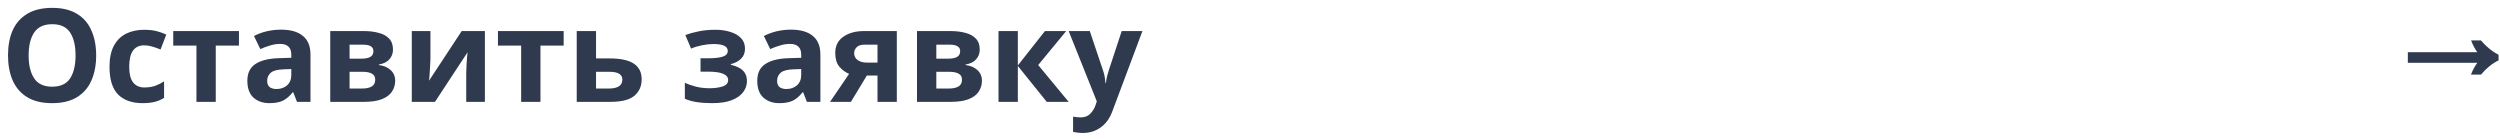 <svg width="270" height="15" viewBox="0 0 270 15" fill="none" xmlns="http://www.w3.org/2000/svg">
<path d="M10.386 5.988C10.386 7.024 10.213 7.929 9.868 8.704C9.532 9.469 9.014 10.067 8.314 10.496C7.614 10.925 6.718 11.14 5.626 11.14C4.543 11.14 3.647 10.925 2.938 10.496C2.238 10.067 1.715 9.465 1.37 8.69C1.034 7.915 0.866 7.01 0.866 5.974C0.866 4.938 1.034 4.037 1.37 3.272C1.715 2.507 2.238 1.914 2.938 1.494C3.647 1.065 4.548 0.85 5.64 0.85C6.722 0.85 7.614 1.065 8.314 1.494C9.014 1.914 9.532 2.511 9.868 3.286C10.213 4.051 10.386 4.952 10.386 5.988ZM3.092 5.988C3.092 7.033 3.292 7.859 3.694 8.466C4.095 9.063 4.739 9.362 5.626 9.362C6.531 9.362 7.18 9.063 7.572 8.466C7.964 7.859 8.16 7.033 8.16 5.988C8.16 4.933 7.964 4.107 7.572 3.51C7.18 2.913 6.536 2.614 5.64 2.614C4.744 2.614 4.095 2.913 3.694 3.51C3.292 4.107 3.092 4.933 3.092 5.988ZM15.396 11.14C14.258 11.14 13.376 10.827 12.75 10.202C12.134 9.567 11.826 8.573 11.826 7.22C11.826 6.287 11.985 5.526 12.302 4.938C12.62 4.35 13.058 3.916 13.618 3.636C14.188 3.356 14.841 3.216 15.578 3.216C16.101 3.216 16.554 3.267 16.936 3.37C17.328 3.473 17.669 3.594 17.958 3.734L17.342 5.344C17.016 5.213 16.708 5.106 16.418 5.022C16.138 4.938 15.858 4.896 15.578 4.896C14.496 4.896 13.954 5.666 13.954 7.206C13.954 7.971 14.094 8.536 14.374 8.9C14.664 9.264 15.065 9.446 15.578 9.446C16.017 9.446 16.404 9.39 16.74 9.278C17.076 9.157 17.403 8.993 17.72 8.788V10.566C17.403 10.771 17.067 10.916 16.712 11C16.367 11.093 15.928 11.14 15.396 11.14ZM25.808 4.924H23.302V11H21.216V4.924H18.71V3.356H25.808V4.924ZM30.354 3.202C31.381 3.202 32.165 3.426 32.706 3.874C33.257 4.313 33.532 4.989 33.532 5.904V11H32.076L31.67 9.964H31.614C31.287 10.375 30.942 10.673 30.578 10.86C30.214 11.047 29.715 11.14 29.08 11.14C28.399 11.14 27.834 10.944 27.386 10.552C26.938 10.151 26.714 9.539 26.714 8.718C26.714 7.906 26.999 7.309 27.568 6.926C28.137 6.534 28.991 6.319 30.13 6.282L31.46 6.24V5.904C31.46 5.503 31.353 5.209 31.138 5.022C30.933 4.835 30.643 4.742 30.27 4.742C29.897 4.742 29.533 4.798 29.178 4.91C28.823 5.013 28.469 5.143 28.114 5.302L27.428 3.888C27.839 3.673 28.291 3.505 28.786 3.384C29.29 3.263 29.813 3.202 30.354 3.202ZM30.648 7.486C29.976 7.505 29.509 7.626 29.248 7.85C28.987 8.074 28.856 8.368 28.856 8.732C28.856 9.049 28.949 9.278 29.136 9.418C29.323 9.549 29.565 9.614 29.864 9.614C30.312 9.614 30.69 9.483 30.998 9.222C31.306 8.951 31.46 8.573 31.46 8.088V7.458L30.648 7.486ZM42.443 5.358C42.443 5.769 42.312 6.119 42.051 6.408C41.799 6.697 41.421 6.884 40.917 6.968V7.024C41.449 7.089 41.874 7.271 42.191 7.57C42.518 7.869 42.681 8.251 42.681 8.718C42.681 9.157 42.565 9.549 42.331 9.894C42.107 10.239 41.748 10.51 41.253 10.706C40.758 10.902 40.11 11 39.307 11H35.667V3.356H39.307C39.904 3.356 40.437 3.421 40.903 3.552C41.379 3.673 41.752 3.879 42.023 4.168C42.303 4.457 42.443 4.854 42.443 5.358ZM40.329 5.526C40.329 5.059 39.961 4.826 39.223 4.826H37.753V6.338H38.985C39.424 6.338 39.755 6.277 39.979 6.156C40.212 6.025 40.329 5.815 40.329 5.526ZM40.525 8.606C40.525 8.307 40.408 8.093 40.175 7.962C39.942 7.822 39.592 7.752 39.125 7.752H37.753V9.558H39.167C39.559 9.558 39.881 9.488 40.133 9.348C40.395 9.199 40.525 8.951 40.525 8.606ZM46.488 6.38C46.488 6.539 46.478 6.735 46.46 6.968C46.45 7.201 46.437 7.439 46.418 7.682C46.408 7.925 46.395 8.139 46.376 8.326C46.357 8.513 46.343 8.643 46.334 8.718L49.862 3.356H52.368V11H50.352V7.948C50.352 7.696 50.361 7.421 50.38 7.122C50.398 6.814 50.417 6.529 50.436 6.268C50.464 5.997 50.483 5.792 50.492 5.652L46.978 11H44.472V3.356H46.488V6.38ZM60.876 4.924H58.37V11H56.284V4.924H53.778V3.356H60.876V4.924ZM65.842 6.31C67.018 6.31 67.886 6.497 68.446 6.87C69.016 7.243 69.3 7.808 69.3 8.564C69.3 9.301 69.039 9.894 68.516 10.342C67.994 10.781 67.13 11 65.926 11H62.286V3.356H64.372V6.31H65.842ZM67.214 8.592C67.214 8.032 66.743 7.752 65.8 7.752H64.372V9.558H65.828C66.239 9.558 66.57 9.483 66.822 9.334C67.084 9.185 67.214 8.937 67.214 8.592ZM77.309 3.216C77.859 3.216 78.373 3.291 78.849 3.44C79.334 3.58 79.721 3.799 80.011 4.098C80.309 4.397 80.459 4.779 80.459 5.246C80.459 5.703 80.319 6.067 80.039 6.338C79.768 6.609 79.399 6.805 78.933 6.926V6.996C79.259 7.071 79.553 7.178 79.815 7.318C80.076 7.449 80.281 7.631 80.431 7.864C80.589 8.088 80.669 8.391 80.669 8.774C80.669 9.194 80.533 9.586 80.263 9.95C80.001 10.305 79.591 10.594 79.031 10.818C78.48 11.033 77.771 11.14 76.903 11.14C75.633 11.14 74.653 10.981 73.963 10.664V8.942C74.28 9.091 74.667 9.227 75.125 9.348C75.591 9.469 76.086 9.53 76.609 9.53C77.178 9.53 77.659 9.465 78.051 9.334C78.443 9.203 78.639 8.975 78.639 8.648C78.639 8.041 77.915 7.738 76.469 7.738H75.657V6.296H76.427C77.117 6.296 77.649 6.24 78.023 6.128C78.405 6.016 78.597 5.806 78.597 5.498C78.597 5.255 78.475 5.073 78.233 4.952C77.99 4.821 77.593 4.756 77.043 4.756C76.679 4.756 76.282 4.798 75.853 4.882C75.423 4.966 75.017 5.087 74.635 5.246L74.019 3.79C74.457 3.622 74.938 3.487 75.461 3.384C75.983 3.272 76.599 3.216 77.309 3.216ZM85.424 3.202C86.451 3.202 87.235 3.426 87.776 3.874C88.327 4.313 88.602 4.989 88.602 5.904V11H87.146L86.74 9.964H86.684C86.358 10.375 86.012 10.673 85.648 10.86C85.284 11.047 84.785 11.14 84.15 11.14C83.469 11.14 82.904 10.944 82.456 10.552C82.008 10.151 81.784 9.539 81.784 8.718C81.784 7.906 82.069 7.309 82.638 6.926C83.208 6.534 84.062 6.319 85.2 6.282L86.53 6.24V5.904C86.53 5.503 86.423 5.209 86.208 5.022C86.003 4.835 85.714 4.742 85.34 4.742C84.967 4.742 84.603 4.798 84.248 4.91C83.894 5.013 83.539 5.143 83.184 5.302L82.498 3.888C82.909 3.673 83.362 3.505 83.856 3.384C84.36 3.263 84.883 3.202 85.424 3.202ZM85.718 7.486C85.046 7.505 84.58 7.626 84.318 7.85C84.057 8.074 83.926 8.368 83.926 8.732C83.926 9.049 84.02 9.278 84.206 9.418C84.393 9.549 84.636 9.614 84.934 9.614C85.382 9.614 85.76 9.483 86.068 9.222C86.376 8.951 86.53 8.573 86.53 8.088V7.458L85.718 7.486ZM91.9 11H89.645L91.704 7.976C91.311 7.817 90.962 7.561 90.653 7.206C90.355 6.842 90.206 6.347 90.206 5.722C90.206 4.957 90.495 4.373 91.073 3.972C91.652 3.561 92.394 3.356 93.299 3.356H96.856V11H94.769V8.158H93.621L91.9 11ZM92.249 5.736C92.249 6.053 92.376 6.305 92.627 6.492C92.879 6.669 93.206 6.758 93.608 6.758H94.769V4.826H93.341C92.968 4.826 92.693 4.919 92.516 5.106C92.338 5.283 92.249 5.493 92.249 5.736ZM105.812 5.358C105.812 5.769 105.682 6.119 105.42 6.408C105.168 6.697 104.79 6.884 104.286 6.968V7.024C104.818 7.089 105.243 7.271 105.56 7.57C105.887 7.869 106.05 8.251 106.05 8.718C106.05 9.157 105.934 9.549 105.7 9.894C105.476 10.239 105.117 10.51 104.622 10.706C104.128 10.902 103.479 11 102.676 11H99.036V3.356H102.676C103.274 3.356 103.806 3.421 104.272 3.552C104.748 3.673 105.122 3.879 105.392 4.168C105.672 4.457 105.812 4.854 105.812 5.358ZM103.698 5.526C103.698 5.059 103.33 4.826 102.592 4.826H101.122V6.338H102.354C102.793 6.338 103.124 6.277 103.348 6.156C103.582 6.025 103.698 5.815 103.698 5.526ZM103.894 8.606C103.894 8.307 103.778 8.093 103.544 7.962C103.311 7.822 102.961 7.752 102.494 7.752H101.122V9.558H102.536C102.928 9.558 103.25 9.488 103.502 9.348C103.764 9.199 103.894 8.951 103.894 8.606ZM112.853 3.356H115.149L112.125 7.024L115.415 11H113.049L109.927 7.122V11H107.841V3.356H109.927V7.066L112.853 3.356ZM115.417 3.356H117.699L119.141 7.654C119.216 7.859 119.272 8.074 119.309 8.298C119.346 8.513 119.374 8.741 119.393 8.984H119.435C119.463 8.741 119.5 8.513 119.547 8.298C119.603 8.074 119.664 7.859 119.729 7.654L121.143 3.356H123.383L120.149 11.98C119.86 12.773 119.435 13.366 118.875 13.758C118.324 14.159 117.685 14.36 116.957 14.36C116.724 14.36 116.518 14.346 116.341 14.318C116.173 14.299 116.024 14.276 115.893 14.248V12.596C115.996 12.615 116.117 12.633 116.257 12.652C116.406 12.671 116.56 12.68 116.719 12.68C117.158 12.68 117.503 12.545 117.755 12.274C118.016 12.013 118.208 11.695 118.329 11.322L118.455 10.944L115.417 3.356ZM266.864 8.06C267.051 7.565 267.28 7.141 267.55 6.786H260.046V5.638H267.55C267.289 5.283 267.065 4.859 266.878 4.364H267.942C268.521 5.045 269.156 5.563 269.846 5.918V6.52C269.156 6.856 268.521 7.369 267.942 8.06H266.864Z" fill="#2F3A4F"/>
</svg>
